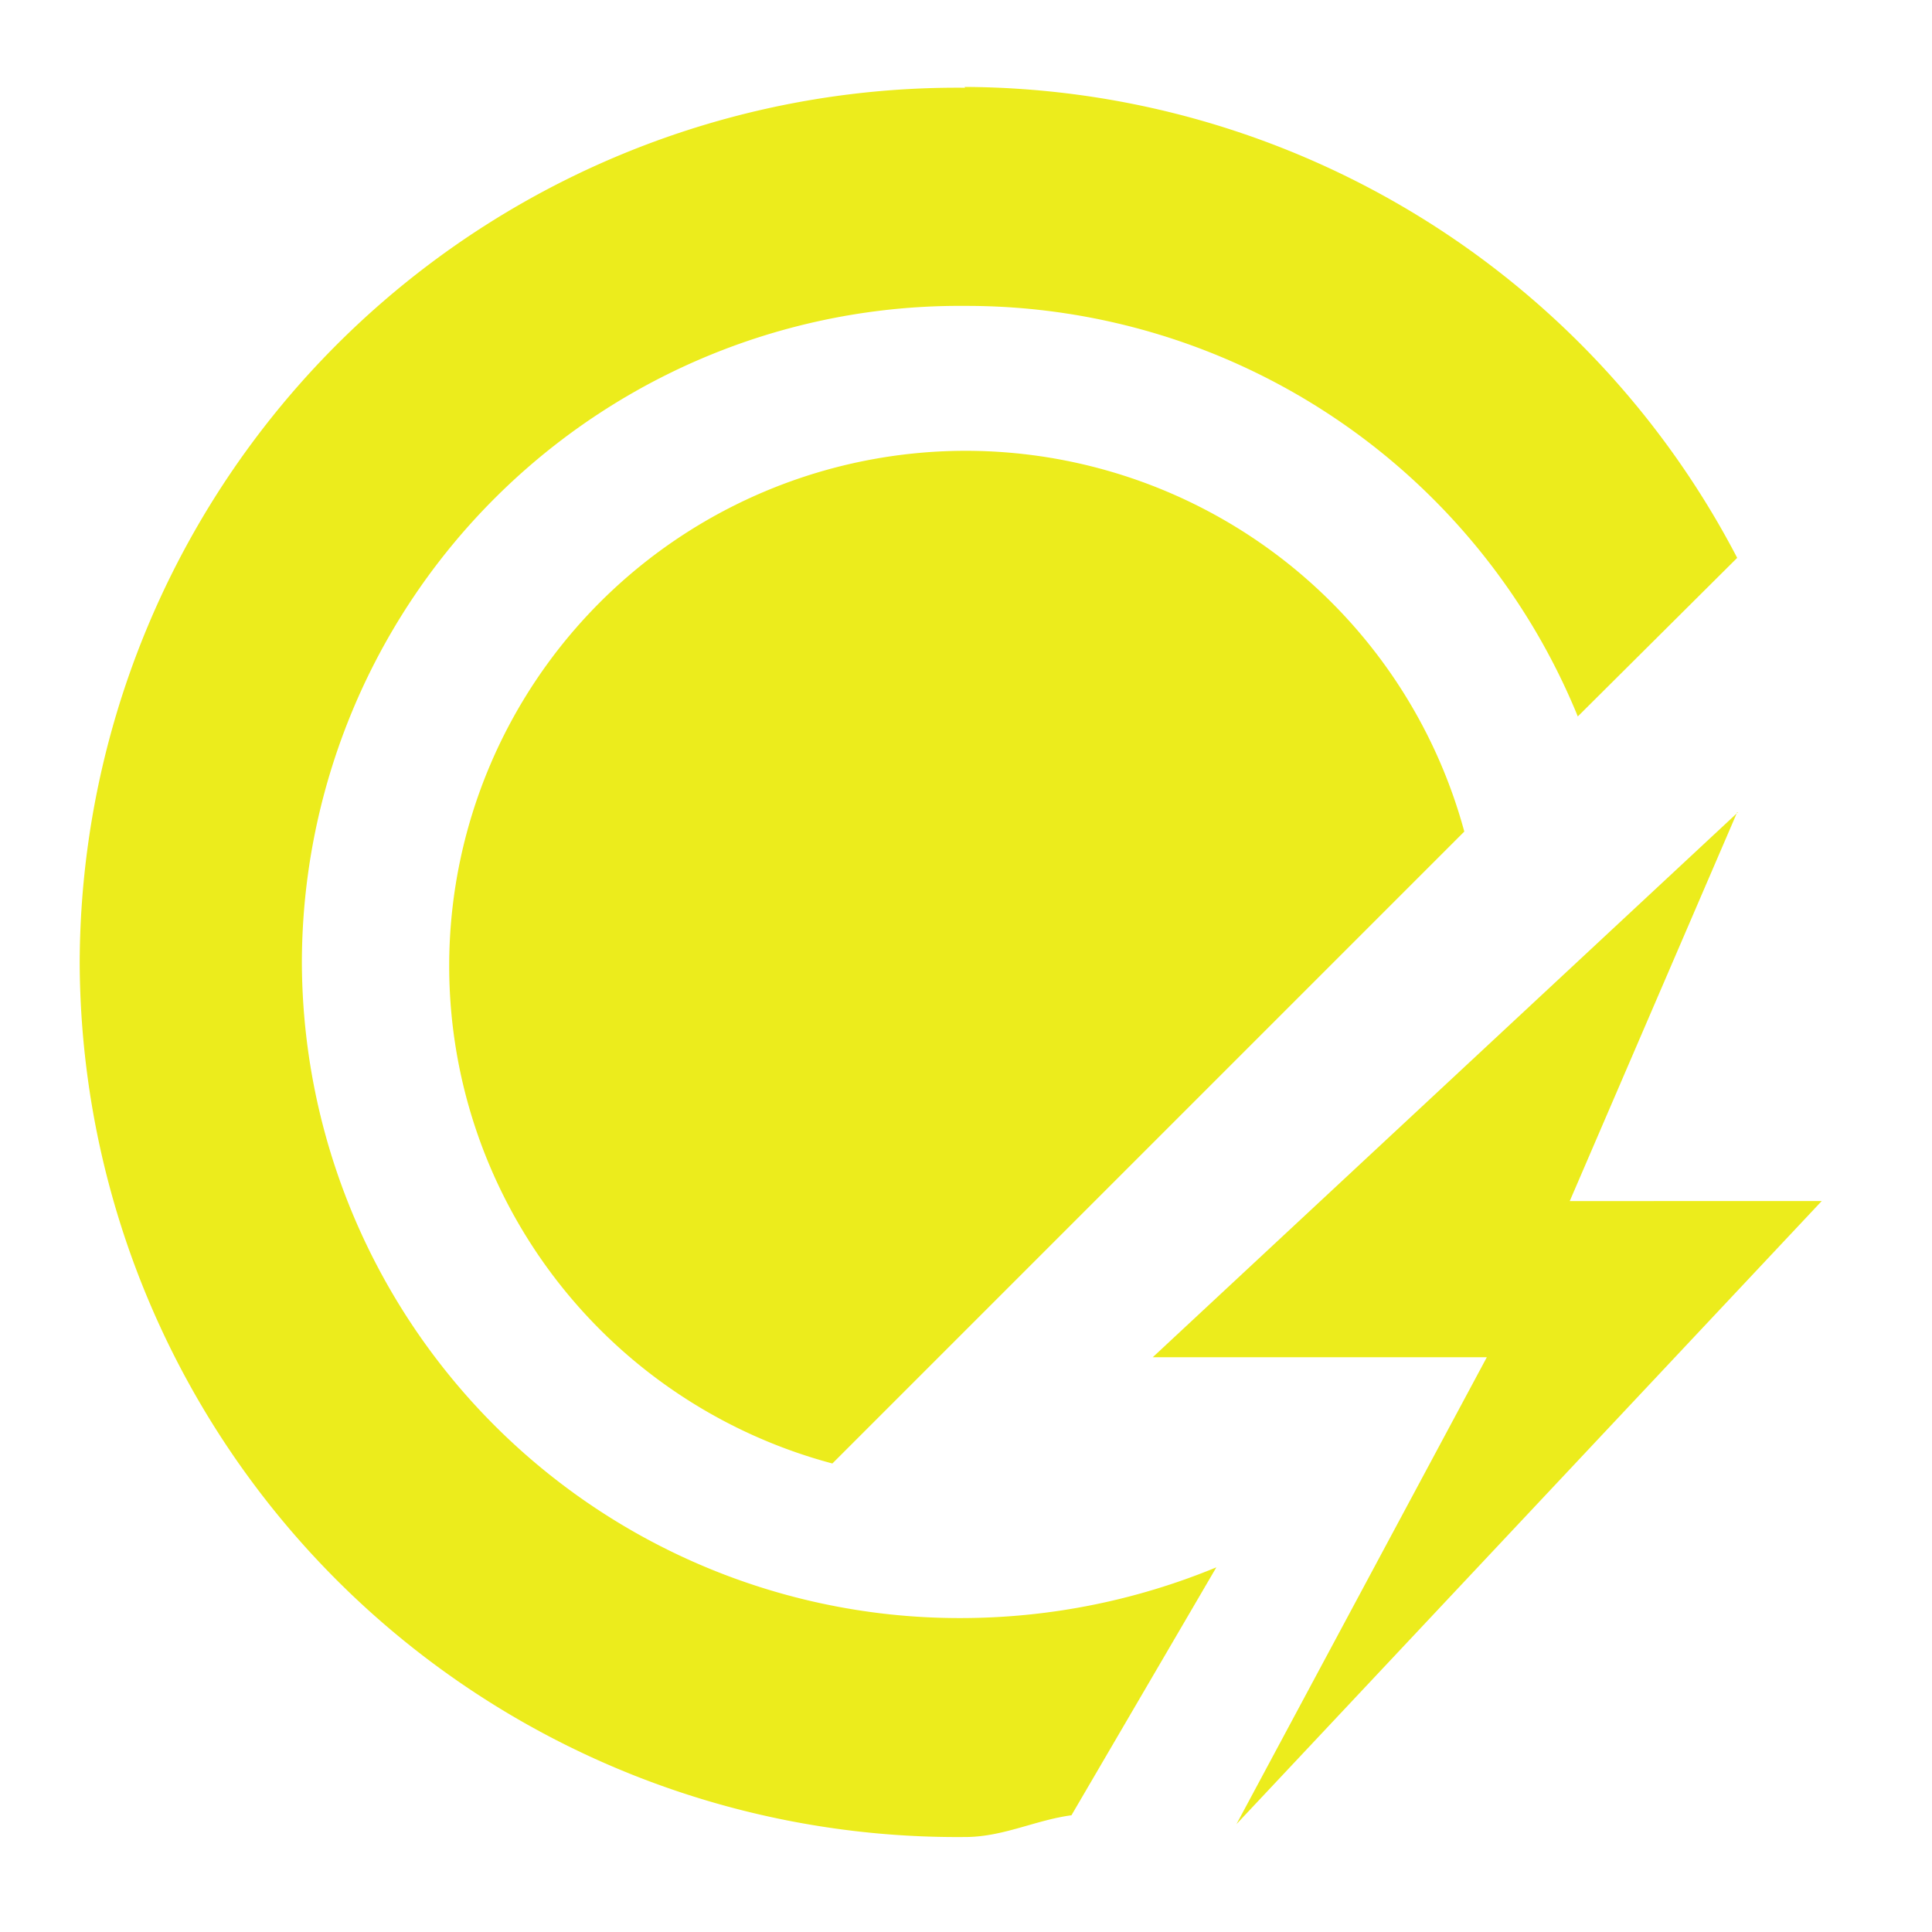 <?xml version="1.0" encoding="UTF-8" standalone="no"?>
<svg
   xmlns:dc="http://purl.org/dc/elements/1.1/"
   xmlns:cc="http://creativecommons.org/ns#"
   xmlns:rdf="http://www.w3.org/1999/02/22-rdf-syntax-ns#"
   xmlns:svg="http://www.w3.org/2000/svg"
   xmlns="http://www.w3.org/2000/svg"
   xmlns:sodipodi="http://sodipodi.sourceforge.net/DTD/sodipodi-0.dtd"
   xmlns:inkscape="http://www.inkscape.org/namespaces/inkscape"
   width="24"
   height="24"
   version="1.1"
   id="svg4"
   sodipodi:docname="battery-full-charging.svg"
   inkscape:version="0.92.4 (5da689c313, 2019-01-14)">
  <defs
     id="defs8" />
  <sodipodi:namedview
     pagecolor="#ffffff"
     bordercolor="#666666"
     borderopacity="1"
     objecttolerance="10"
     gridtolerance="10"
     guidetolerance="10"
     inkscape:pageopacity="0"
     inkscape:pageshadow="2"
     inkscape:window-width="1087"
     inkscape:window-height="480"
     id="namedview6"
     showgrid="false"
     inkscape:zoom="9.8333333"
     inkscape:cx="1.0677966"
     inkscape:cy="12"
     inkscape:window-x="0"
     inkscape:window-y="25"
     inkscape:window-maximized="0"
     inkscape:current-layer="svg4" />
  <path
     d="m 11.99,1.09 a 10.9,10.9 0 0 0 -11,10.87 10.9,10.9 0 0 0 11,10.86 c 0.47,0 0.87,-0.21 1.32,-0.27 l 1.8,-3.08 A 8.32,8.32 0 0 1 11.99,20.1 8.17,8.17 0 0 1 3.75,11.95 8.17,8.17 0 0 1 11.99,3.8 8.2,8.2 0 0 1 19.6,8.9 L 21.58,6.93 A 10.87,10.87 0 0 0 11.98,1.08 Z M 12,5.6 a 6.42,6.4 0 0 0 -6.42,6.4 6.42,6.4 0 0 0 4.76,6.18 l 7.85,-7.85 A 6.42,6.4 0 0 0 12,5.6 Z m 9.59,4.49 -7.27,6.77 h 4.15 l -3.11,5.8 7.27,-7.74 H 19.5 l 2.08,-4.83 z"
     id="path2"
     inkscape:connector-curvature="0"
     style="fill:#ecec1c" />
</svg>
